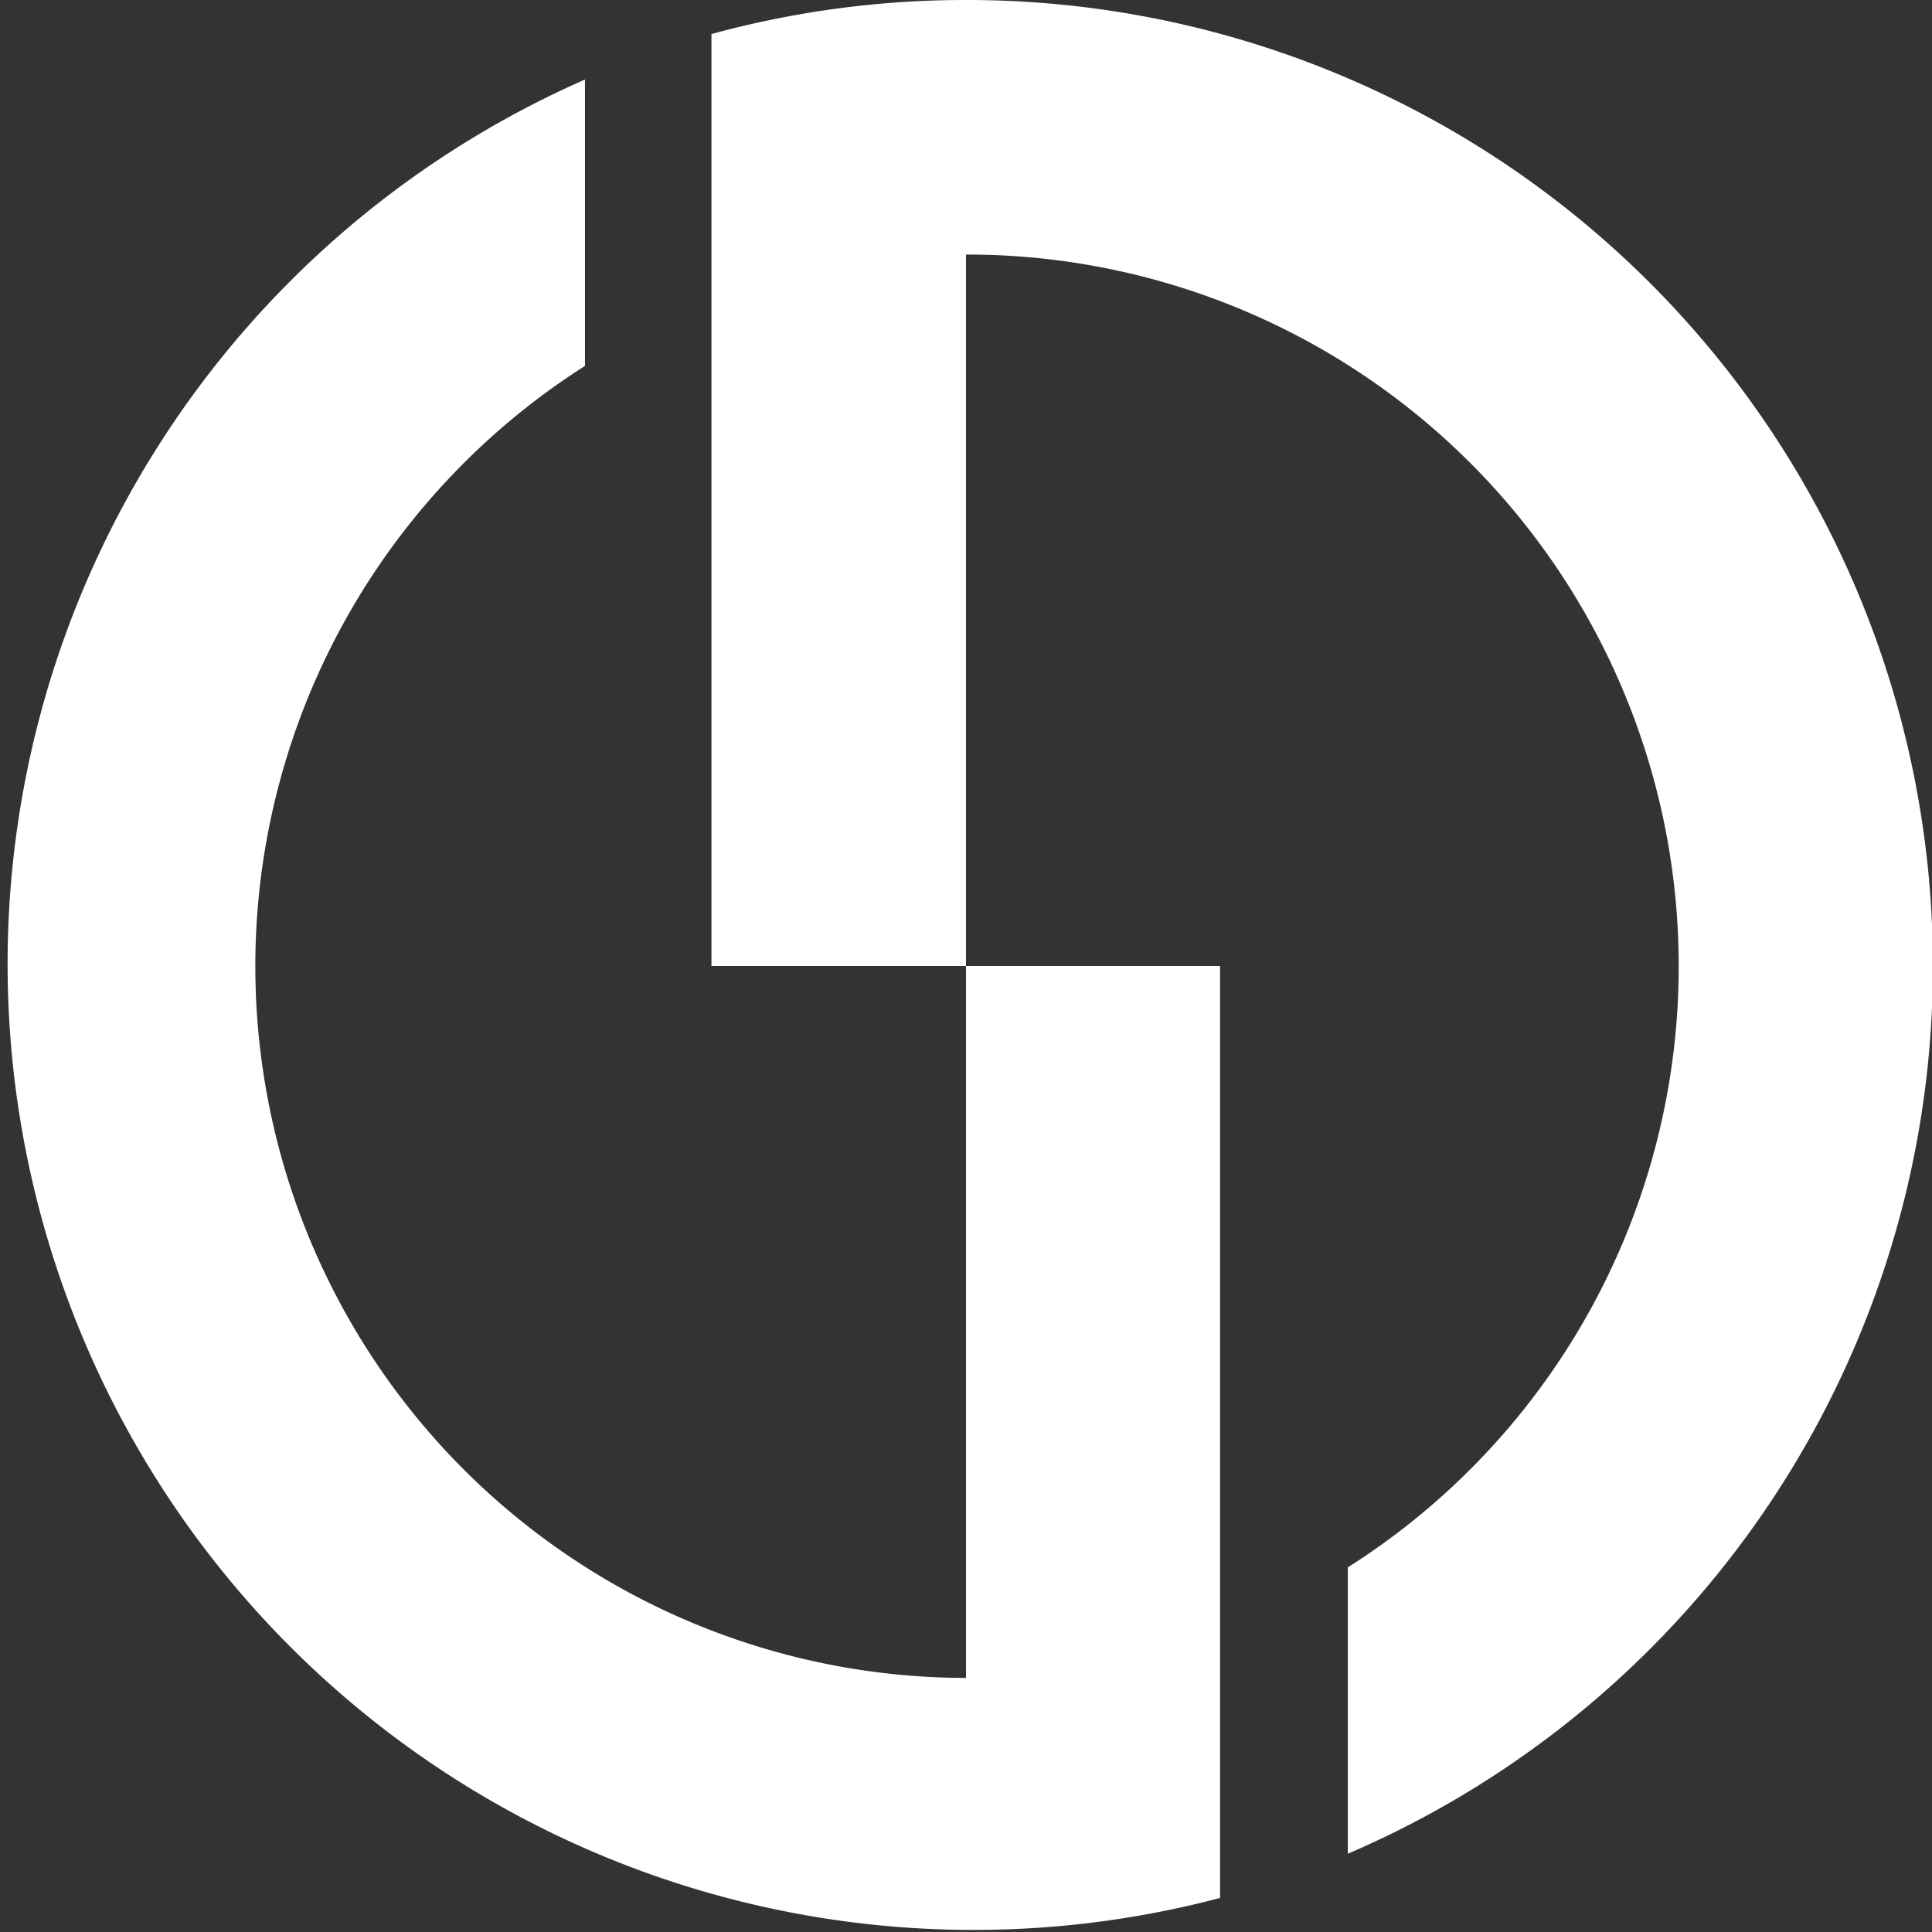 <svg xmlns="http://www.w3.org/2000/svg" viewBox="0 0 121.44 121.44"><rect x="0" y="0" width="121.44" height="121.44" fill="#333333" stroke="none"/><defs><style>.cls-1{fill:#fff;}</style></defs><g id="Layer_2" data-name="Layer 2"><g id="Layer_1-2" data-name="Layer 1"><path class="cls-1" d="M60.72,60.72v44.75h0A44.73,44.73,0,0,1,36.77,23v-18A60.72,60.72,0,0,0,76.69,119.3V60.72Z"/><path class="cls-1" d="M60.72,0a60.52,60.52,0,0,0-16,2.14V60.72h16V16a44.73,44.73,0,0,1,24,82.52v18A60.72,60.72,0,0,0,60.72,0Z"/></g></g></svg>